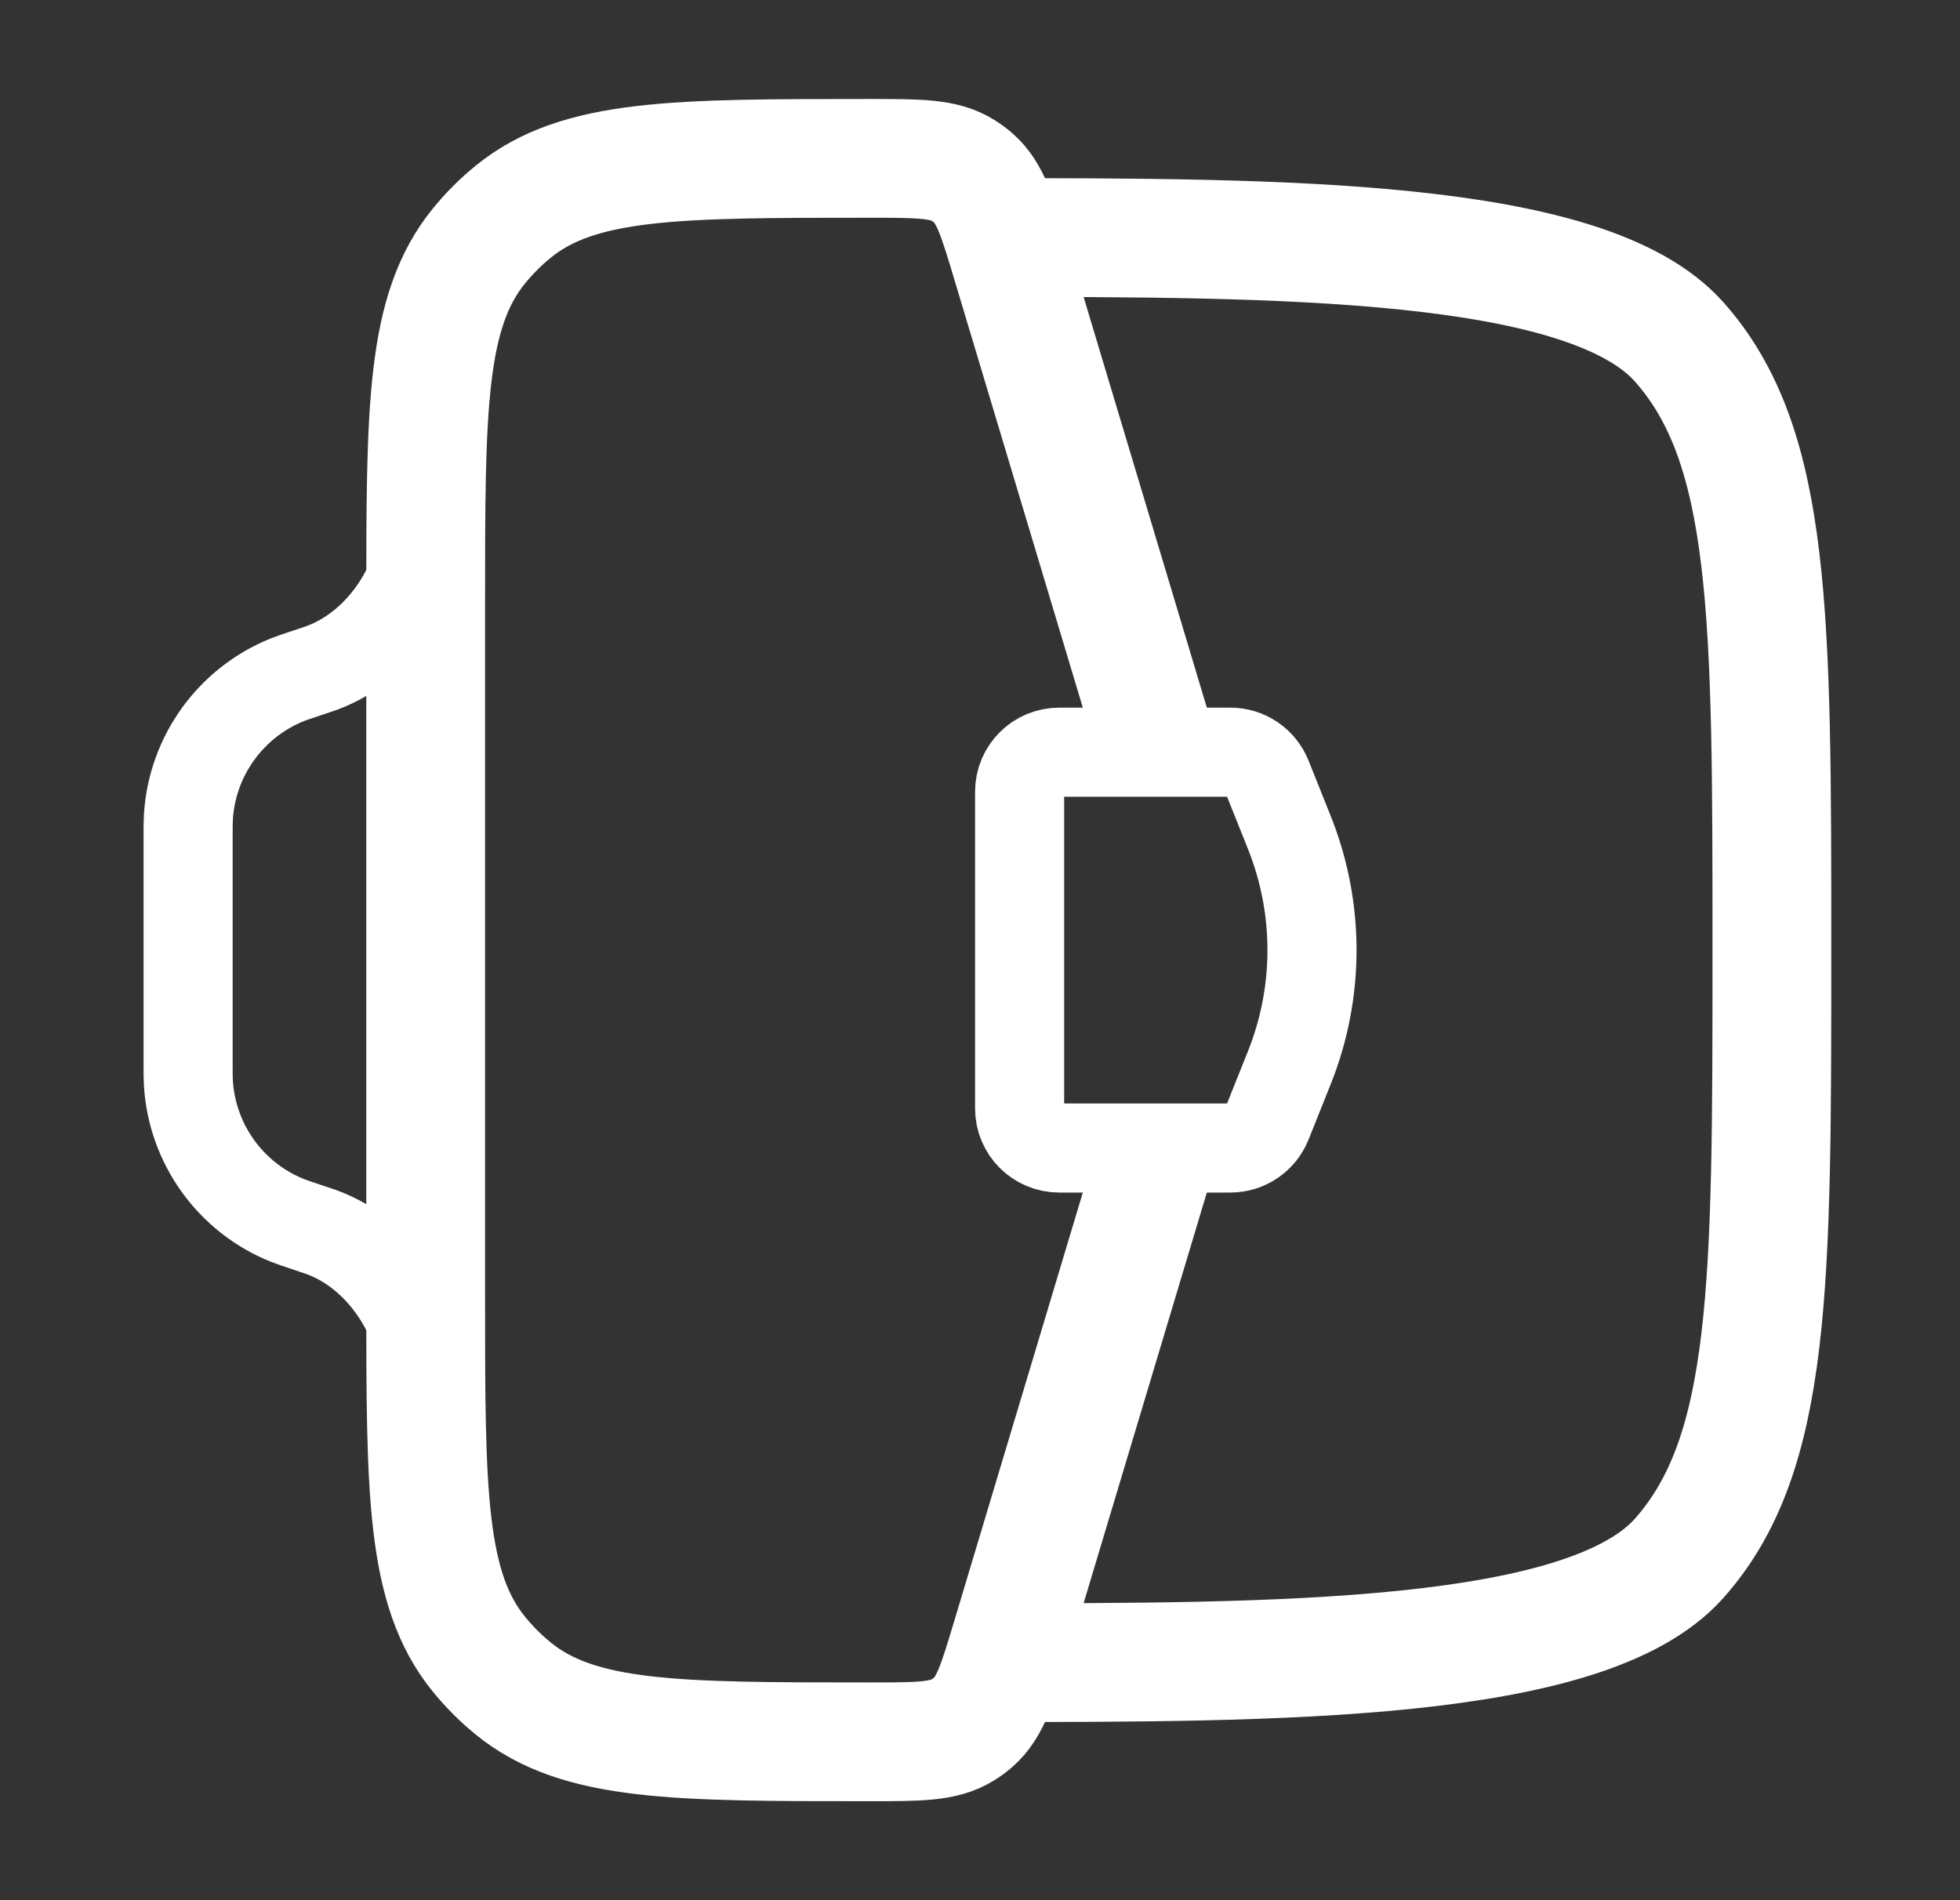 <svg width="33" height="32" viewBox="0 0 33 32" fill="none" xmlns="http://www.w3.org/2000/svg">
<rect x="0" y="0" width="33" height="32" fill="#333333" stroke="none"/>
<path d="M16.5 28C21.528 28 26.709 28 28.271 26.243C29.833 24.485 29.833 21.657 29.833 16C29.833 10.343 29.833 7.515 28.271 5.757C26.709 4 21.528 4 16.5 4" stroke="white" stroke-width="2"/>
<path d="M19.436 12.453L17.033 4.443C16.795 3.649 16.676 3.252 16.39 3C16.335 2.951 16.275 2.907 16.212 2.868C15.889 2.667 15.475 2.667 14.646 2.667C11.379 2.667 9.745 2.667 8.642 3.564C8.43 3.736 8.237 3.93 8.064 4.142C7.167 5.245 7.167 6.878 7.167 10.145L7.167 21.855C7.167 25.122 7.167 26.755 8.064 27.858C8.237 28.07 8.43 28.264 8.642 28.436C9.745 29.333 11.379 29.333 14.646 29.333C15.475 29.333 15.889 29.333 16.212 29.132C16.275 29.093 16.335 29.049 16.39 29C16.676 28.748 16.795 28.351 17.033 27.557L19.436 19.547" stroke="white" stroke-width="2"/>
<path d="M7.167 23.333C7.139 22.235 6.44 21.121 5.407 20.747C5.376 20.736 5.34 20.724 5.27 20.701L5.167 20.666C4.998 20.61 4.914 20.582 4.839 20.552C3.883 20.168 3.234 19.267 3.172 18.239C3.167 18.158 3.167 18.069 3.167 17.891L3.167 14.108C3.167 13.93 3.167 13.841 3.172 13.76C3.234 12.732 3.883 11.832 4.839 11.447C4.914 11.417 4.998 11.389 5.167 11.333L5.27 11.299C5.34 11.275 5.376 11.263 5.407 11.252C6.44 10.878 7.139 9.765 7.167 8.667" stroke="white" stroke-width="1.5"/>
<path d="M17.167 13.333L17.167 18.667C17.167 19.035 17.465 19.333 17.834 19.333L20.716 19.333C20.988 19.333 21.233 19.167 21.335 18.914L21.708 17.981C22.217 16.709 22.217 15.291 21.708 14.019L21.335 13.086C21.233 12.833 20.988 12.667 20.716 12.667L17.834 12.667C17.465 12.667 17.167 12.965 17.167 13.333Z" stroke="white" stroke-width="1.5" stroke-linecap="round"/>
</svg>
